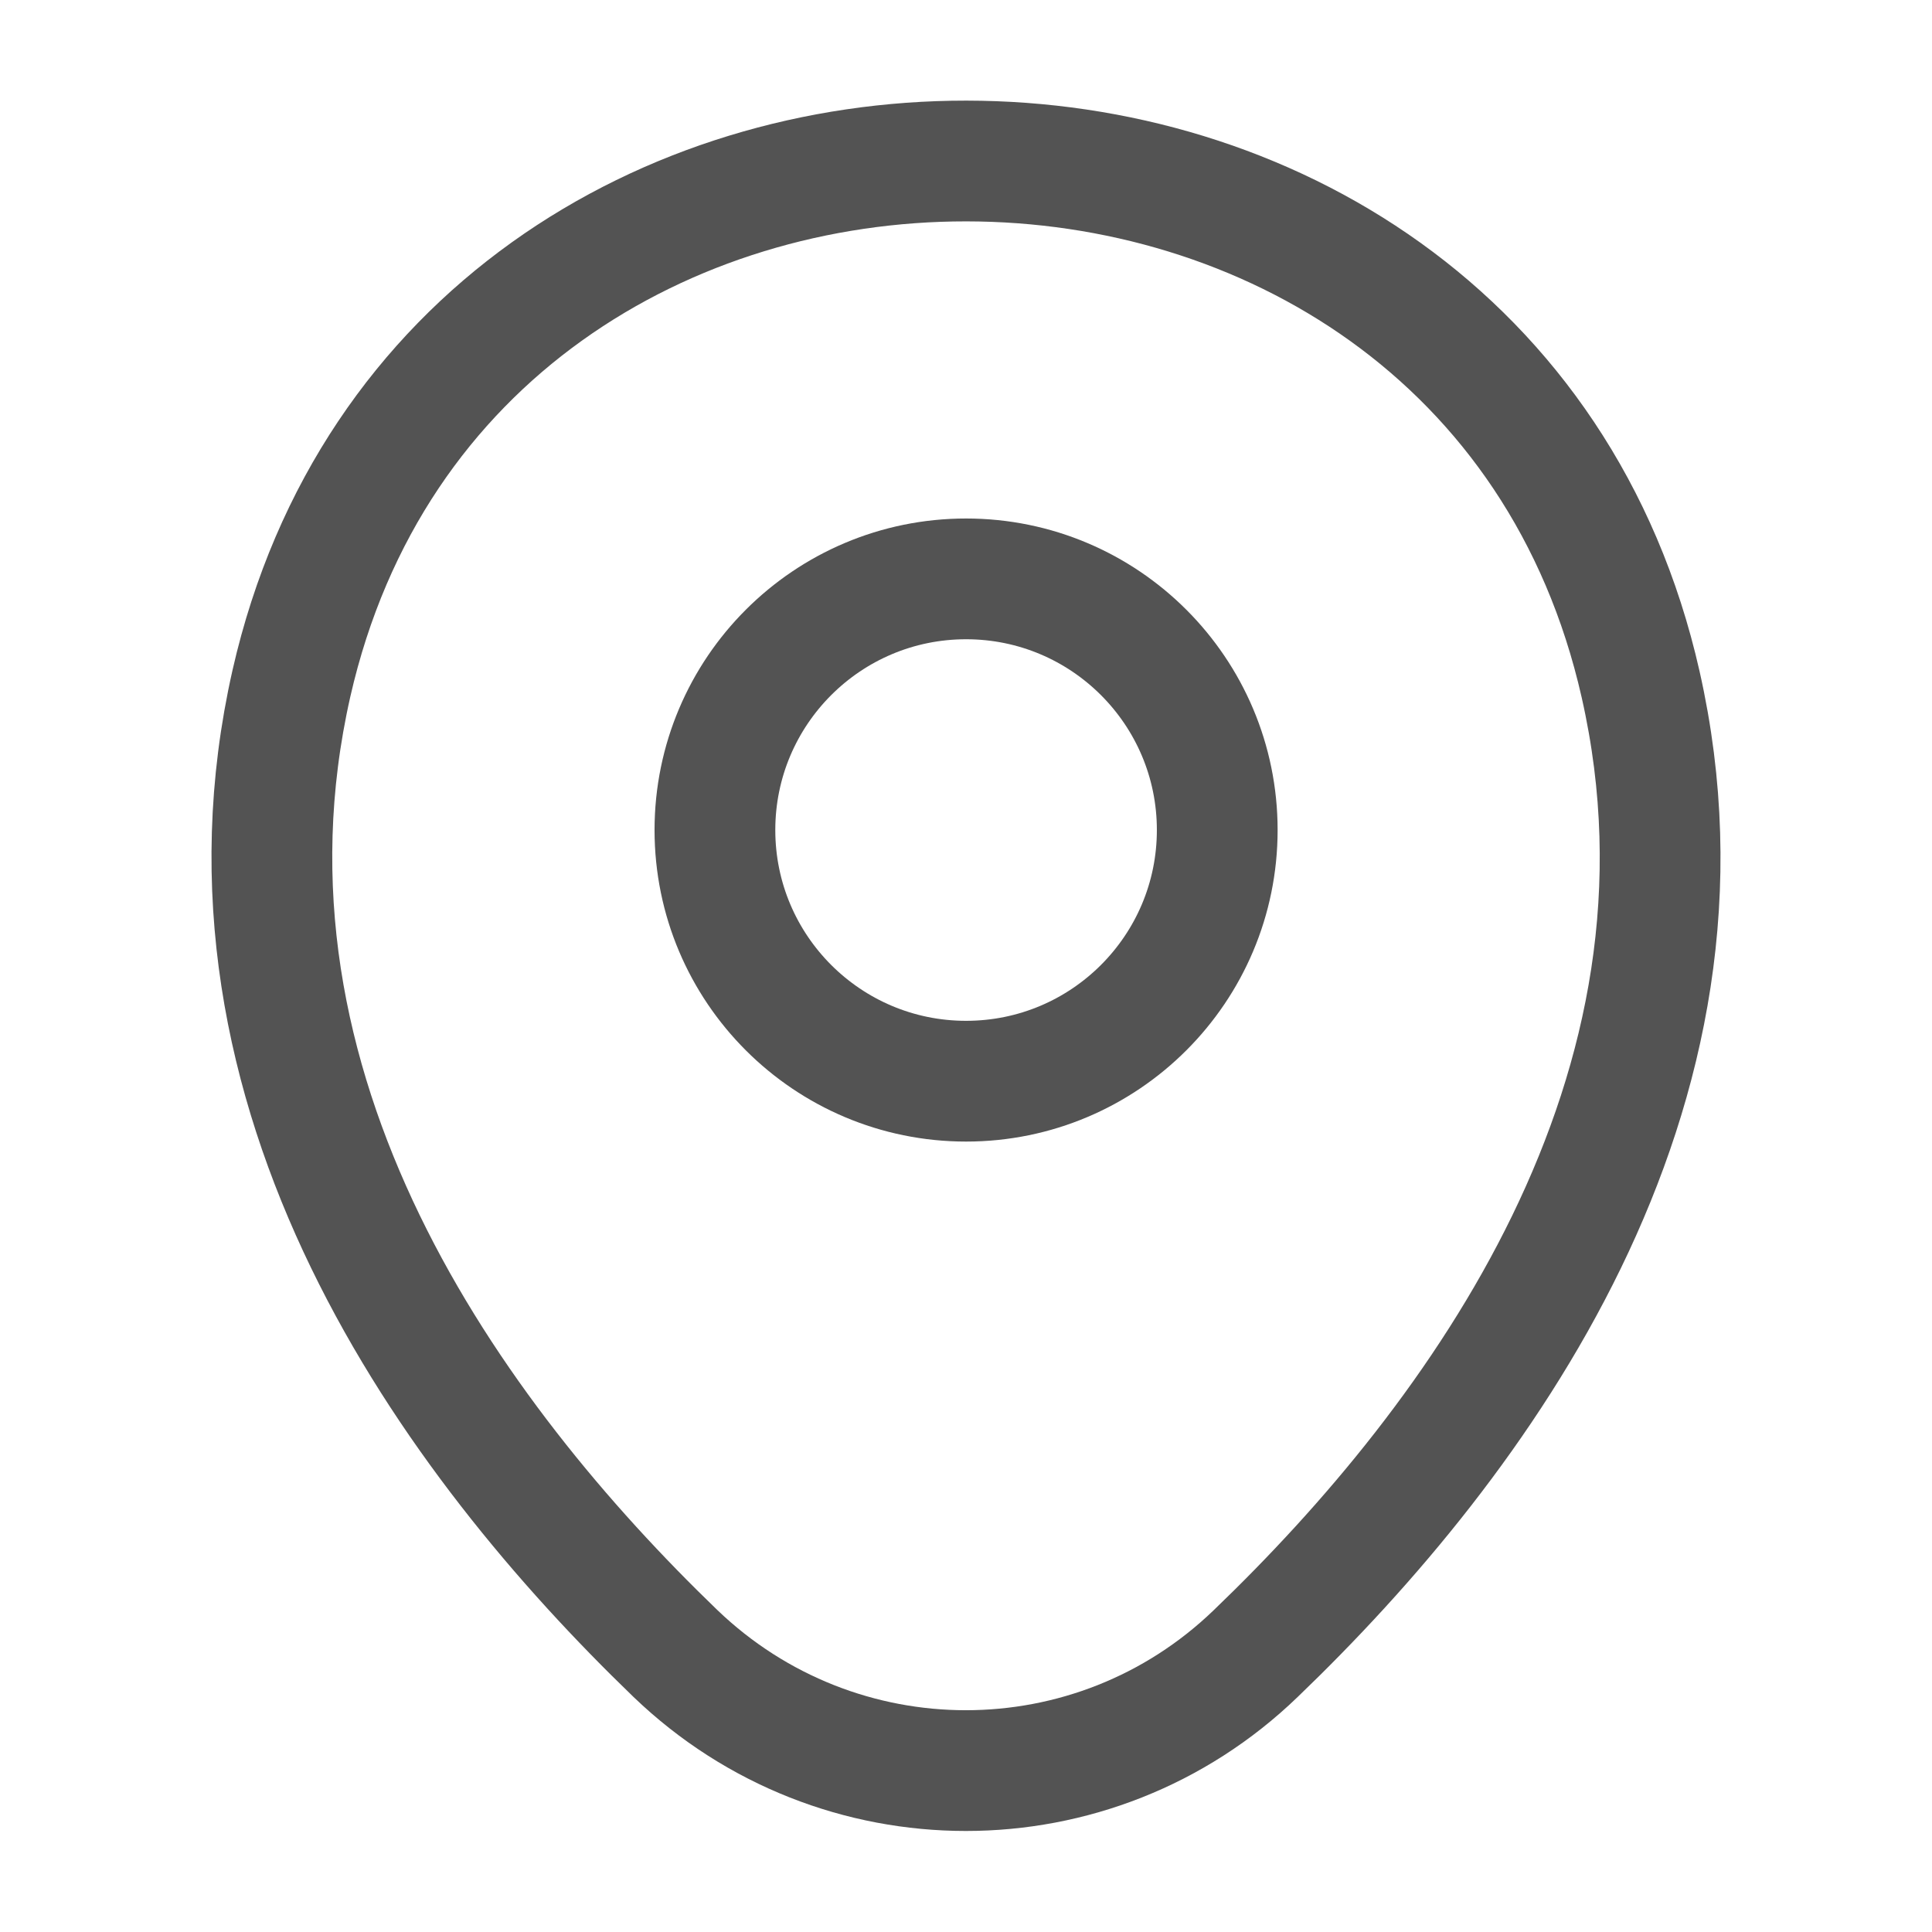 <svg width="24" height="24" viewBox="0 0 24 24" fill="none" xmlns="http://www.w3.org/2000/svg">
<path d="M12.001 13.431C13.724 13.431 15.121 12.034 15.121 10.311C15.121 8.588 13.724 7.191 12.001 7.191C10.278 7.191 8.881 8.588 8.881 10.311C8.881 12.034 10.278 13.431 12.001 13.431Z" stroke="#535353" stroke-width="1.5"/>
<path d="M3.62 8.49C5.59 -0.17 18.42 -0.16 20.38 8.5C21.53 13.58 18.37 17.88 15.6 20.54C13.59 22.48 10.41 22.48 8.39 20.54C5.63 17.88 2.47 13.57 3.62 8.49Z" stroke="#535353" stroke-width="1.5"/>
</svg>
